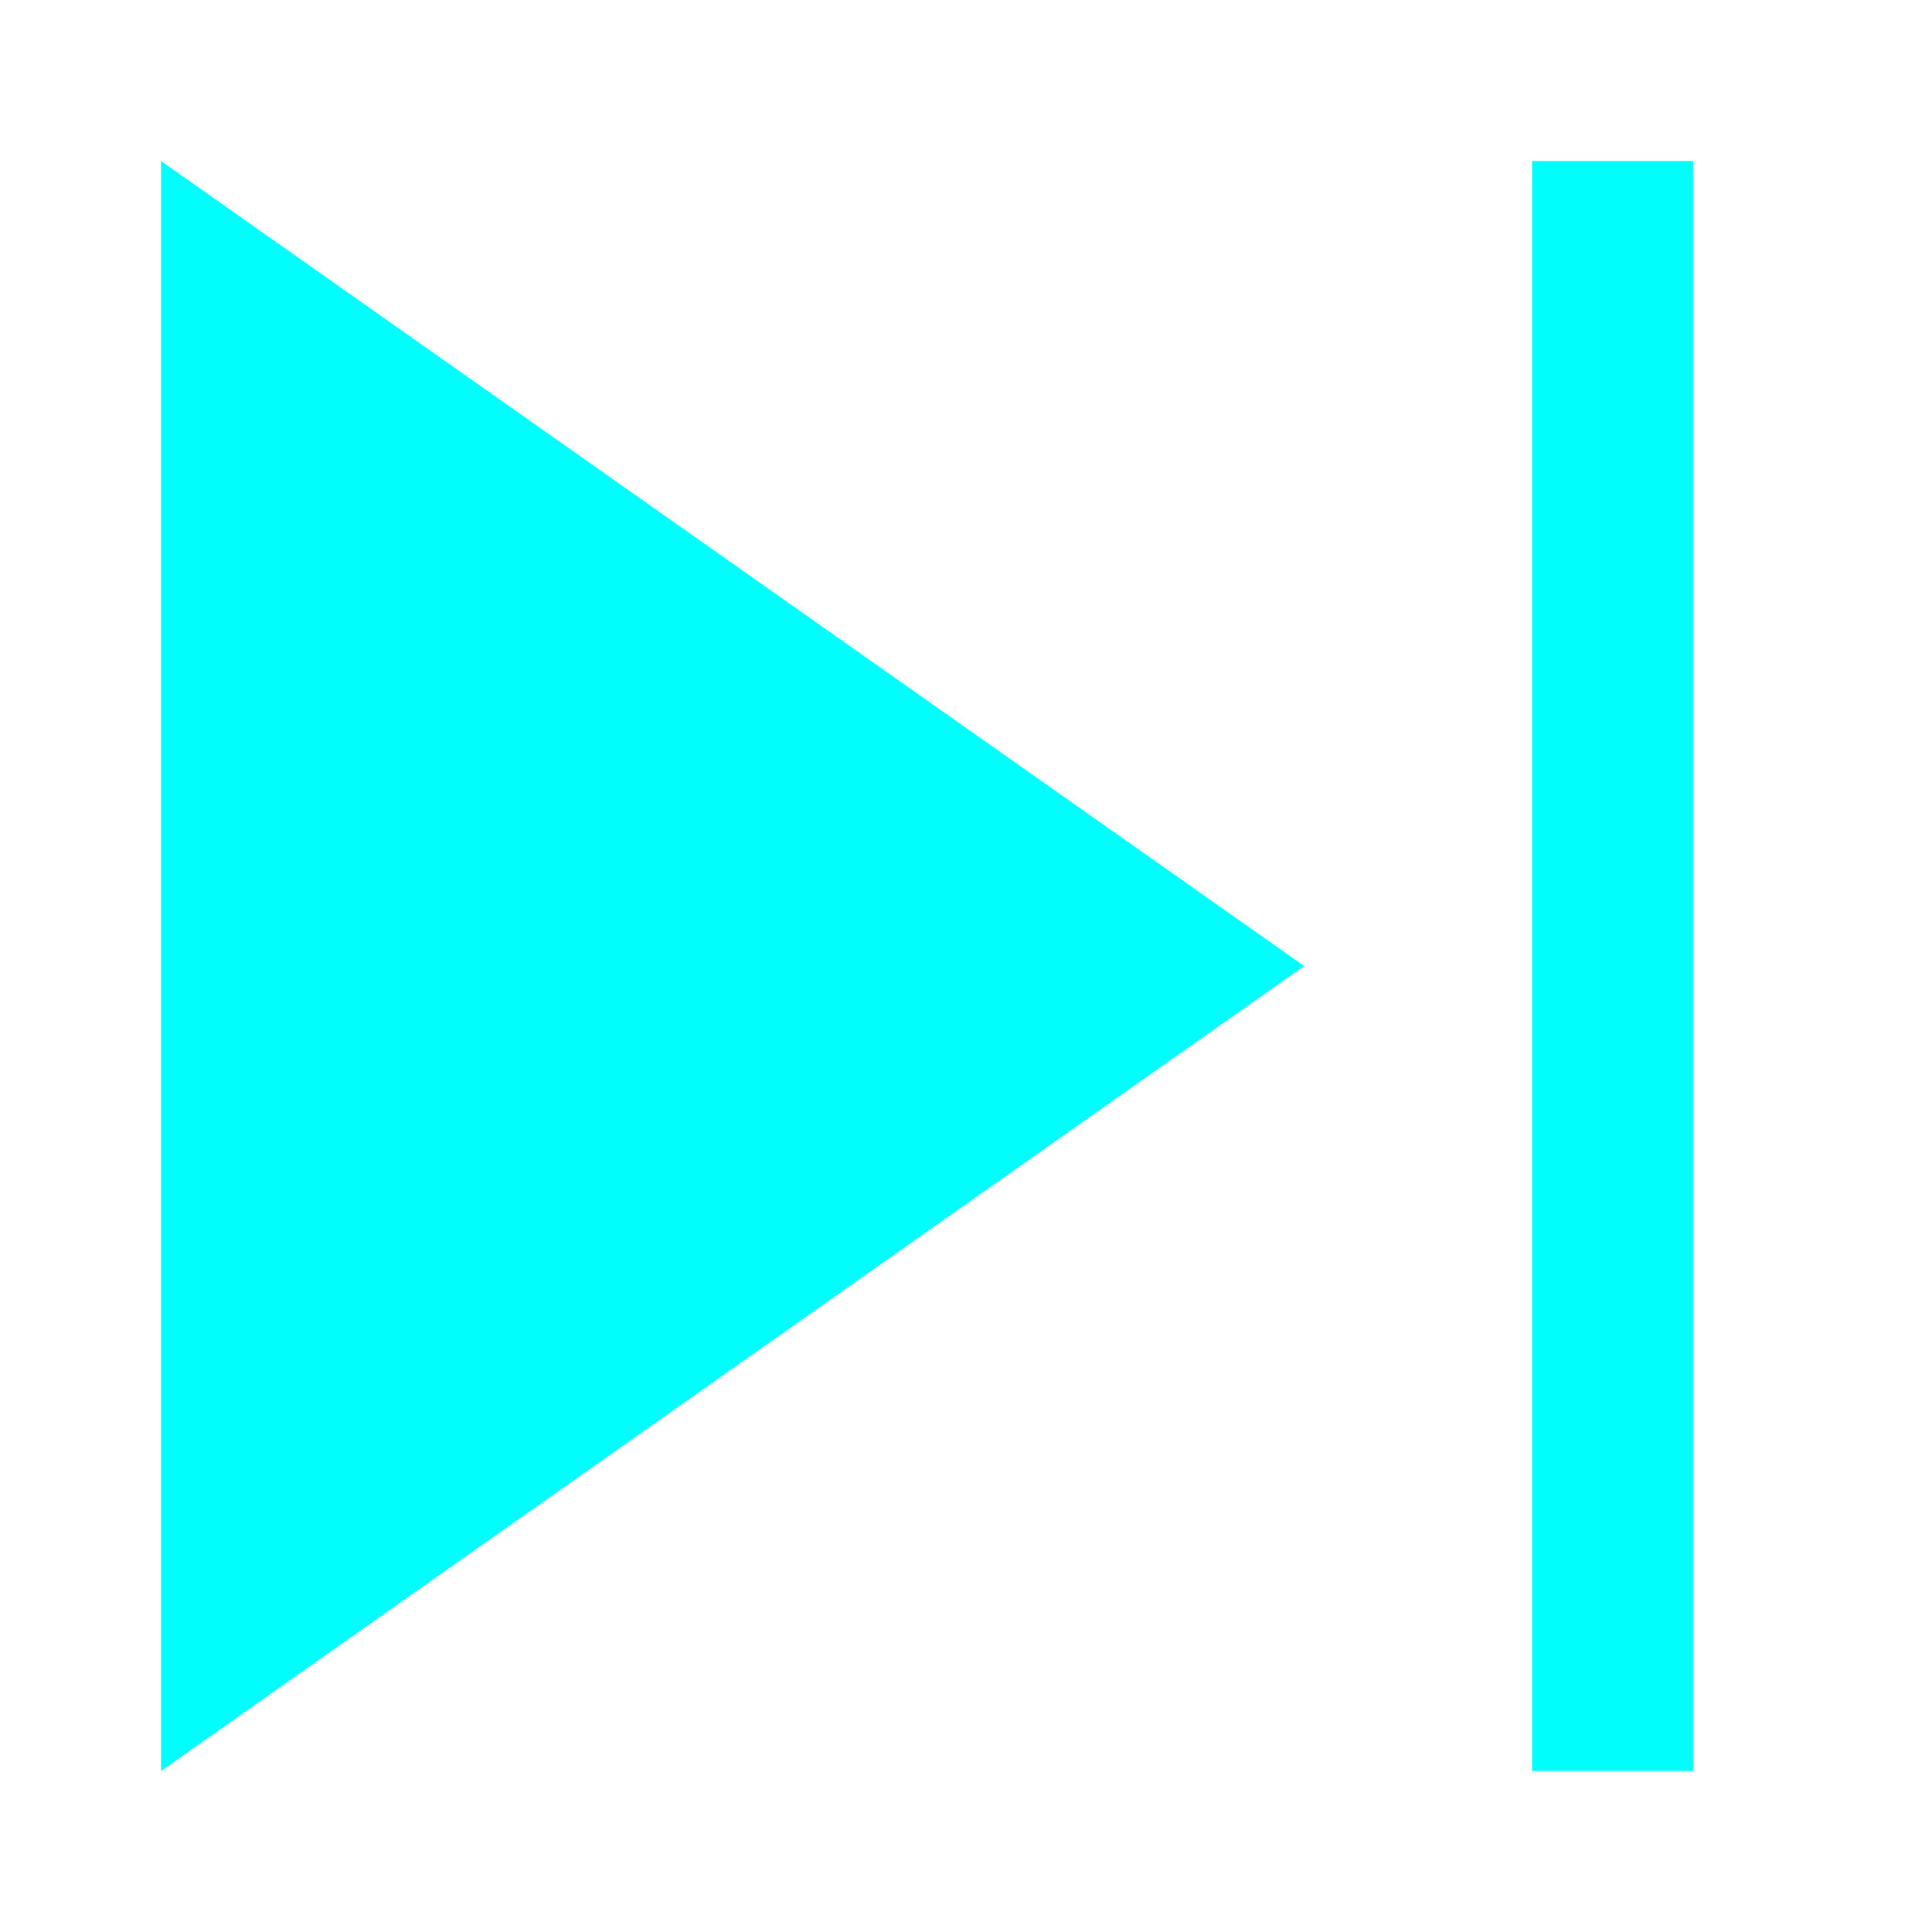 <svg xmlns="http://www.w3.org/2000/svg" width="12" height="12" viewBox="0 0 12 12">
    <g fill="none" fill-rule="evenodd">
        <g>
            <g>
                <path d="M0 0H12V12H0z" transform="translate(-796 -83) translate(796 83)"/>
                <g>
                    <path fill="#00FFFC" d="M4 1.45L9 8.55 -1 8.55z" transform="translate(-796 -83) translate(796 83) translate(.55 1) rotate(90 4 5)"/>
                    <path stroke="#00FFFC" d="M9.466 0L9.466 10" transform="translate(-796 -83) translate(796 83) translate(.55 1)"/>
                </g>
            </g>
        </g>
    </g>
</svg>
